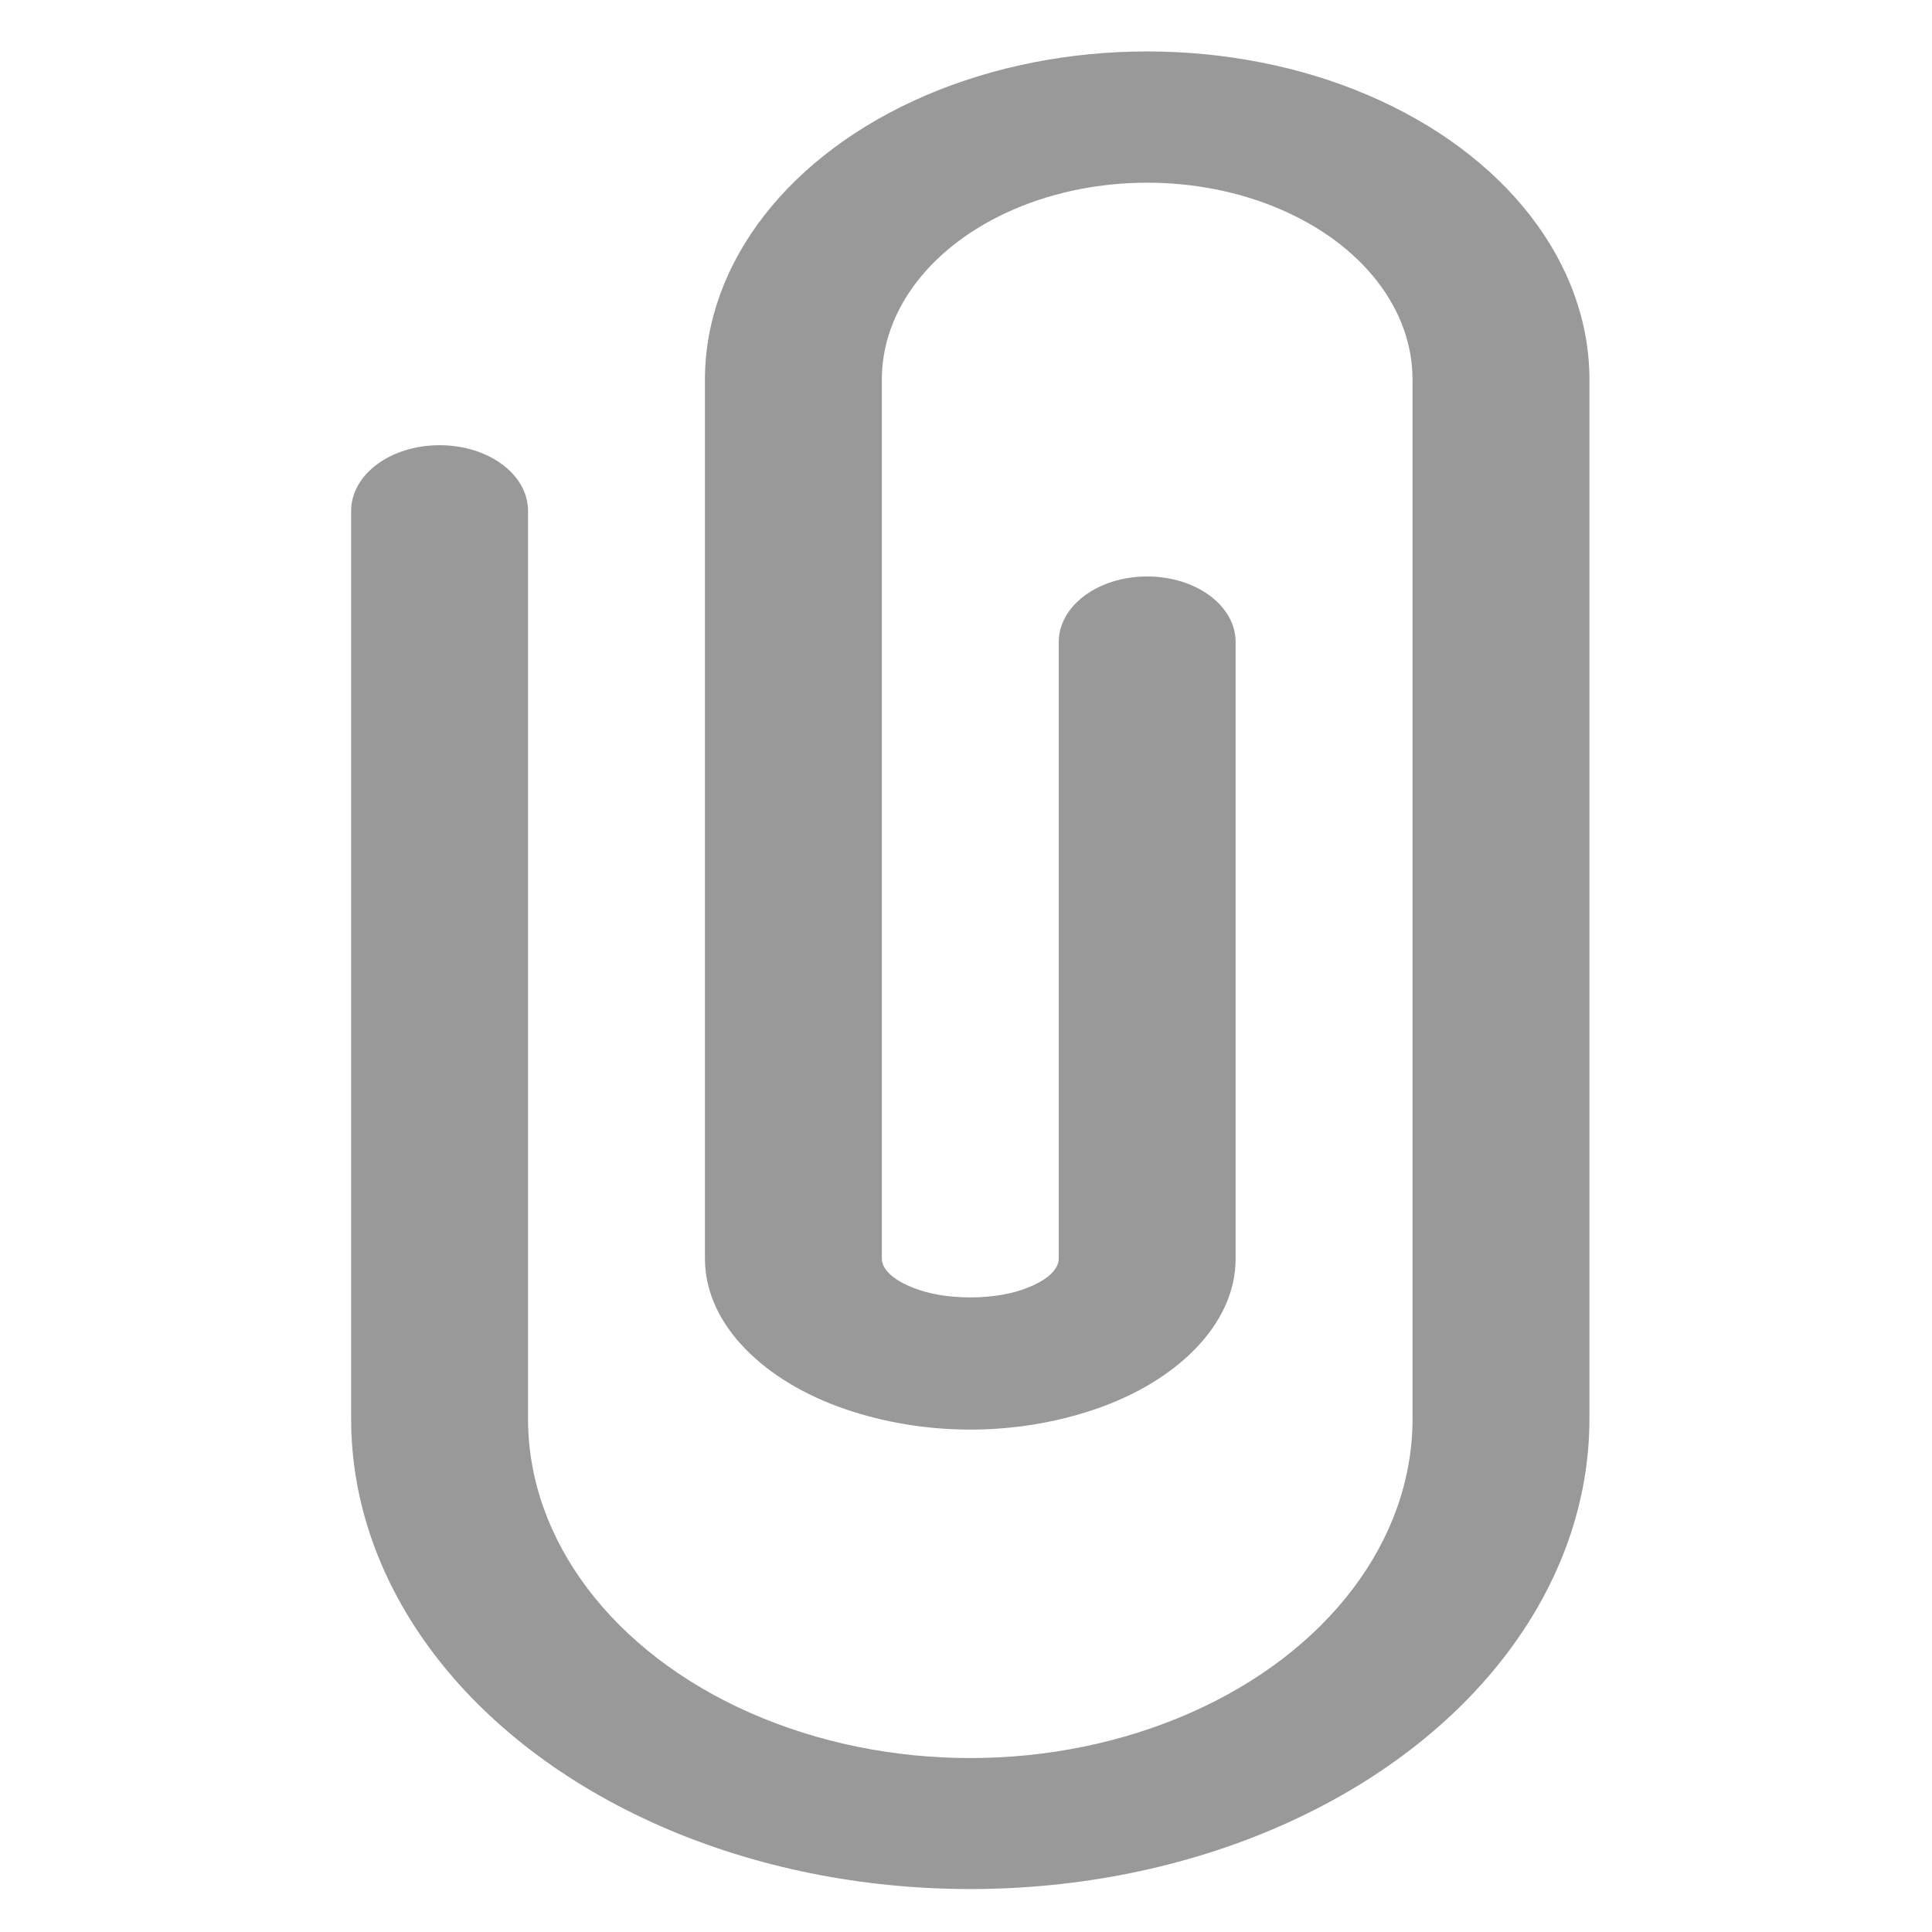 <?xml version="1.0" encoding="UTF-8" standalone="no"?>
<svg
   xmlns:dc="http://purl.org/dc/elements/1.1/"
   xmlns:cc="http://creativecommons.org/ns#"
   xmlns:rdf="http://www.w3.org/1999/02/22-rdf-syntax-ns#"
   xmlns:svg="http://www.w3.org/2000/svg"
   xmlns="http://www.w3.org/2000/svg"
   xmlns:sodipodi="http://sodipodi.sourceforge.net/DTD/sodipodi-0.dtd"
   xmlns:inkscape="http://www.inkscape.org/namespaces/inkscape"
   viewBox="0 0 16 16"
   style="enable-background:new"
   version="1.1"
   id="svg6"
   sodipodi:docname="pin.svg"
   inkscape:version="0.92.2 5c3e80d, 2017-08-06">
  <defs
     id="defs10" />
  <sodipodi:namedview
     pagecolor="#ffffff"
     bordercolor="#666666"
     borderopacity="1"
     objecttolerance="10"
     gridtolerance="10"
     guidetolerance="10"
     inkscape:pageopacity="0"
     inkscape:pageshadow="2"
     inkscape:window-width="1366"
     inkscape:window-height="714"
     id="namedview8"
     showgrid="false"
     inkscape:zoom="14.75"
     inkscape:cx="-1.3220339"
     inkscape:cy="4.7457627"
     inkscape:window-x="0"
     inkscape:window-y="31"
     inkscape:window-maximized="1"
     inkscape:current-layer="g4" />
  <g
     transform="matrix(1.465,0,0,1.087,-473.217,241.74)"
     id="g4"
     style="fill:#999999">
    <path
       d="M 8.5,1 C 8.068,1 7.636,1.111 7.25,1.334 6.477,1.78 6,2.608 6,3.5 v 6.697 c 0,0.508 0.34,0.938 0.791,1.146 0.451,0.209 0.967,0.209 1.418,0 C 8.66,11.135 9,10.705 9,10.197 V 5.5 C 9,5.223 8.777,5 8.5,5 8.223,5 8,5.223 8,5.5 v 4.697 c 0,0.064 -0.042,0.161 -0.209,0.238 -0.167,0.077 -0.415,0.077 -0.582,0 C 7.042,10.358 7,10.26 7,10.197 V 3.5 C 7,2.963 7.285,2.47 7.75,2.201 8.215,1.933 8.785,1.933 9.25,2.201 9.715,2.469 10,2.963 10,3.5 v 7.918 c 0,0.929 -0.483,1.781 -1.256,2.24 -0.773,0.459 -1.715,0.459 -2.488,0 C 5.483,13.199 5,12.346 5,11.418 V 4.5 C 5,4.223 4.777,4 4.5,4 4.223,4 4,4.223 4,4.5 v 6.918 c 0,1.275 0.661,2.457 1.744,3.1 1.083,0.643 2.429,0.643 3.512,0 C 10.339,13.875 11,12.693 11,11.418 V 3.5 C 11,2.608 10.523,1.78 9.75,1.334 9.364,1.111 8.932,1 8.5,1"
       transform="translate(321,-223)"
       style="opacity:1;fill:#999999;fill-opacity:1;fill-rule:nonzero;stroke:none"
       id="path2"
       inkscape:connector-curvature="0" />
  </g>
</svg>
